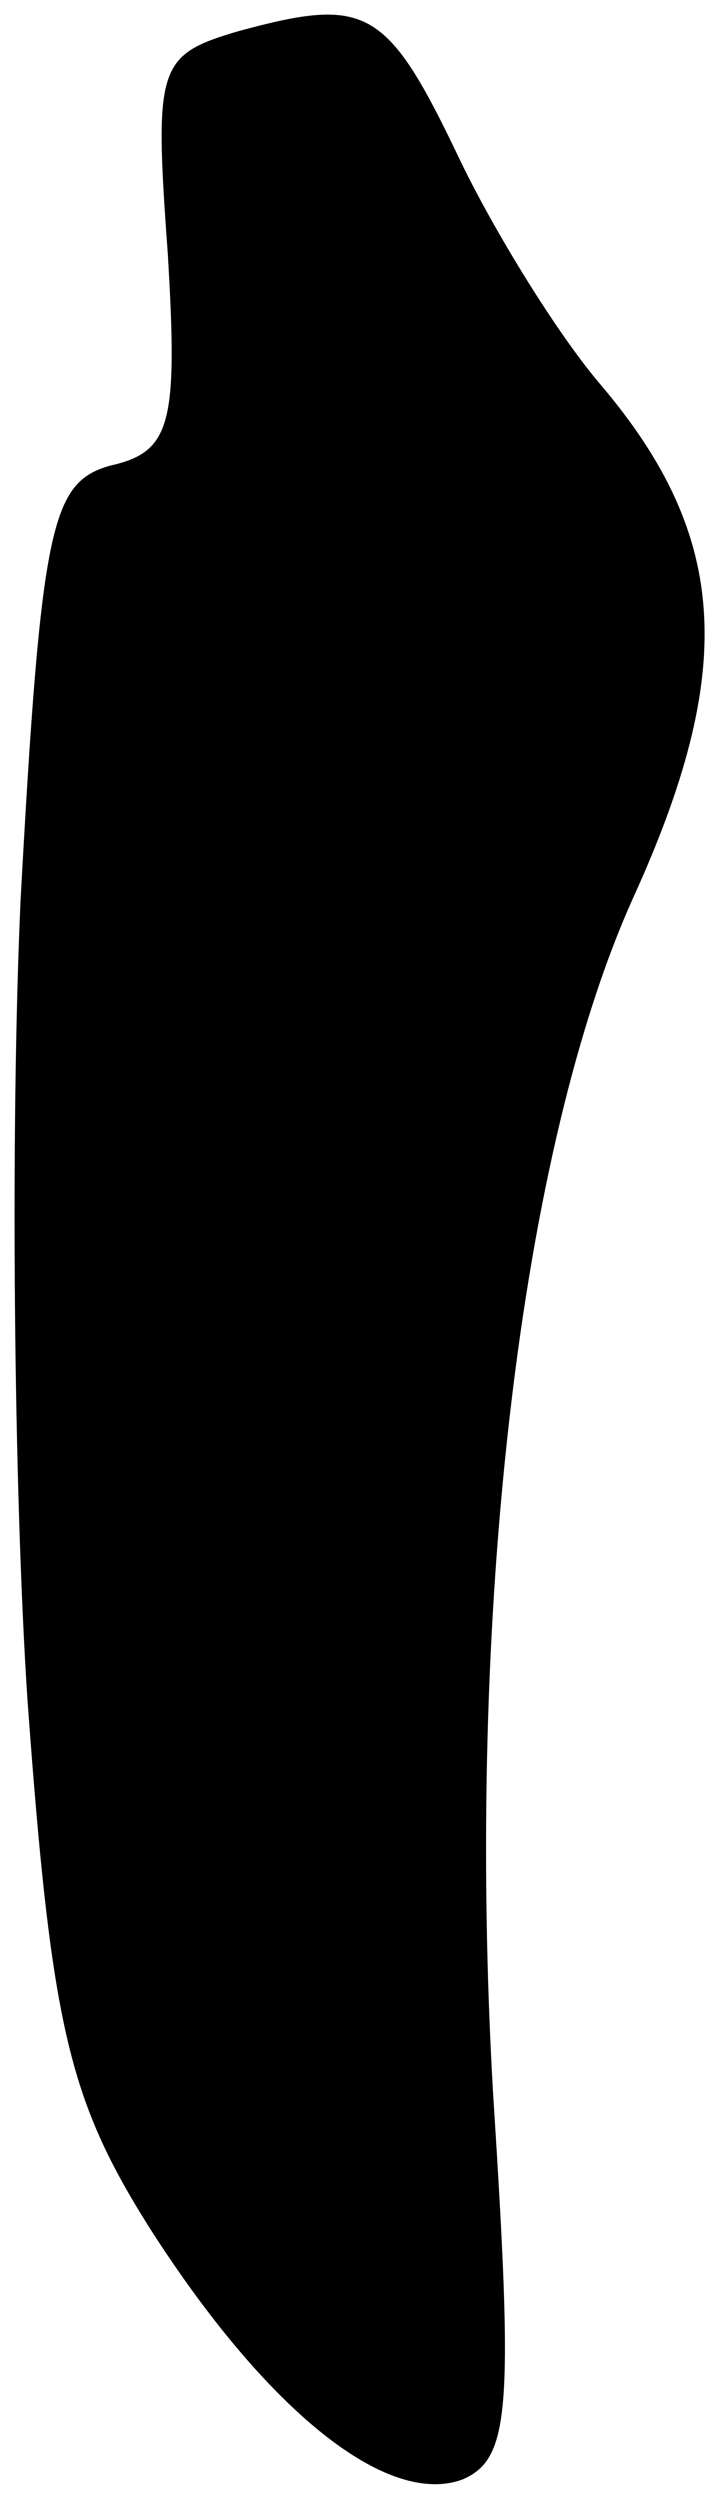 <?xml version="1.0" standalone="no"?>
<!DOCTYPE svg PUBLIC "-//W3C//DTD SVG 20010904//EN"
 "http://www.w3.org/TR/2001/REC-SVG-20010904/DTD/svg10.dtd">
<svg version="1.0" xmlns="http://www.w3.org/2000/svg"
 width="21pt" height="73pt" viewBox="0 0 21 73"
 preserveAspectRatio="xMidYMid meet">
<g transform="translate(0,73) scale(0.1,-0.1)"
fill="#000000" stroke="none">
<path fill="#000000" stroke="none" d="M70 721 c-24 -7 -25 -10 -21 -65 3 -50
1 -58 -17 -62 -17 -5 -20 -17 -26 -127 -3 -67 -2 -172 2 -233 7 -96 12 -117
36 -155 34 -53 69 -81 91 -73 14 6 15 20 9 113 -8 140 8 276 41 349 30 66 28
105 -9 149 -13 15 -32 46 -42 67 -21 44 -27 47 -64 37z"/>
</g>
</svg>
